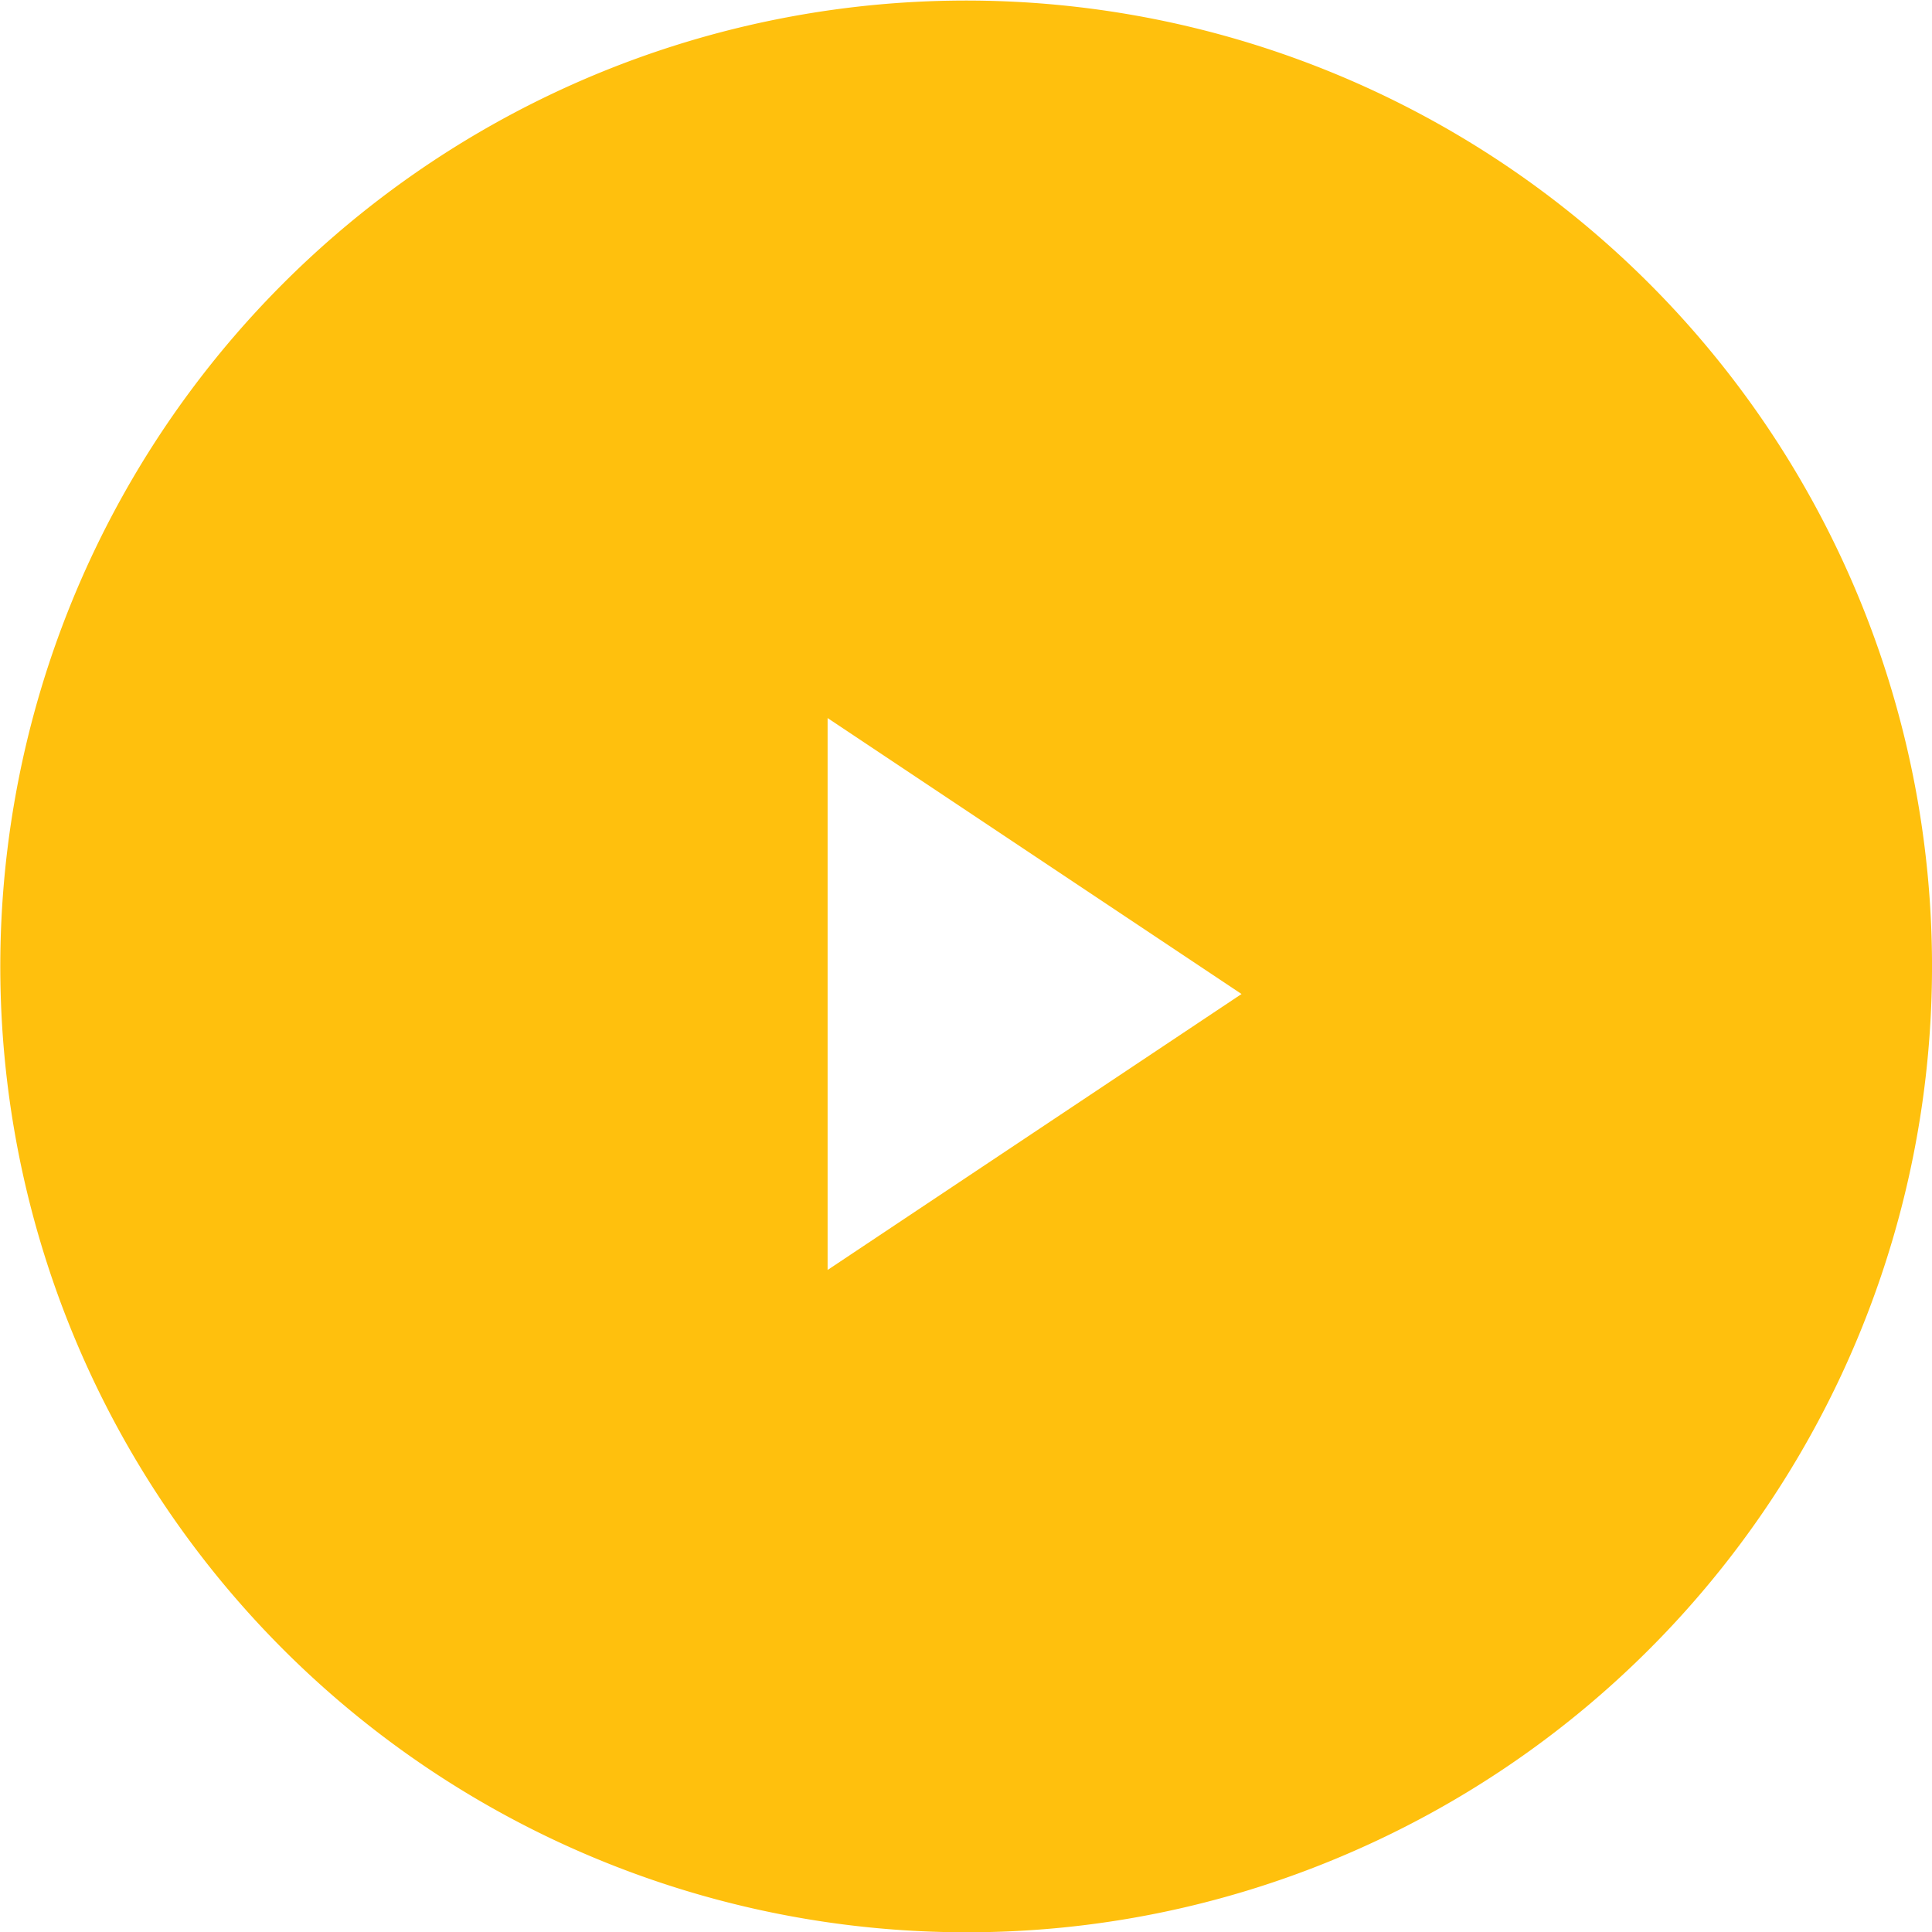 <svg id="91126b8d-db75-438b-bd09-c005701a165f" data-name="play" xmlns="http://www.w3.org/2000/svg" width="70.01" height="70.02" viewBox="0 0 70.01 70.02"><title>play</title><path d="M35,70a35,35,0,1,1,13.62-2.75h0A34.78,34.78,0,0,1,35,70ZM30,26V46L45,36Z" transform="translate(-0.01 0.02)" fill="#ffc00d"/></svg>
